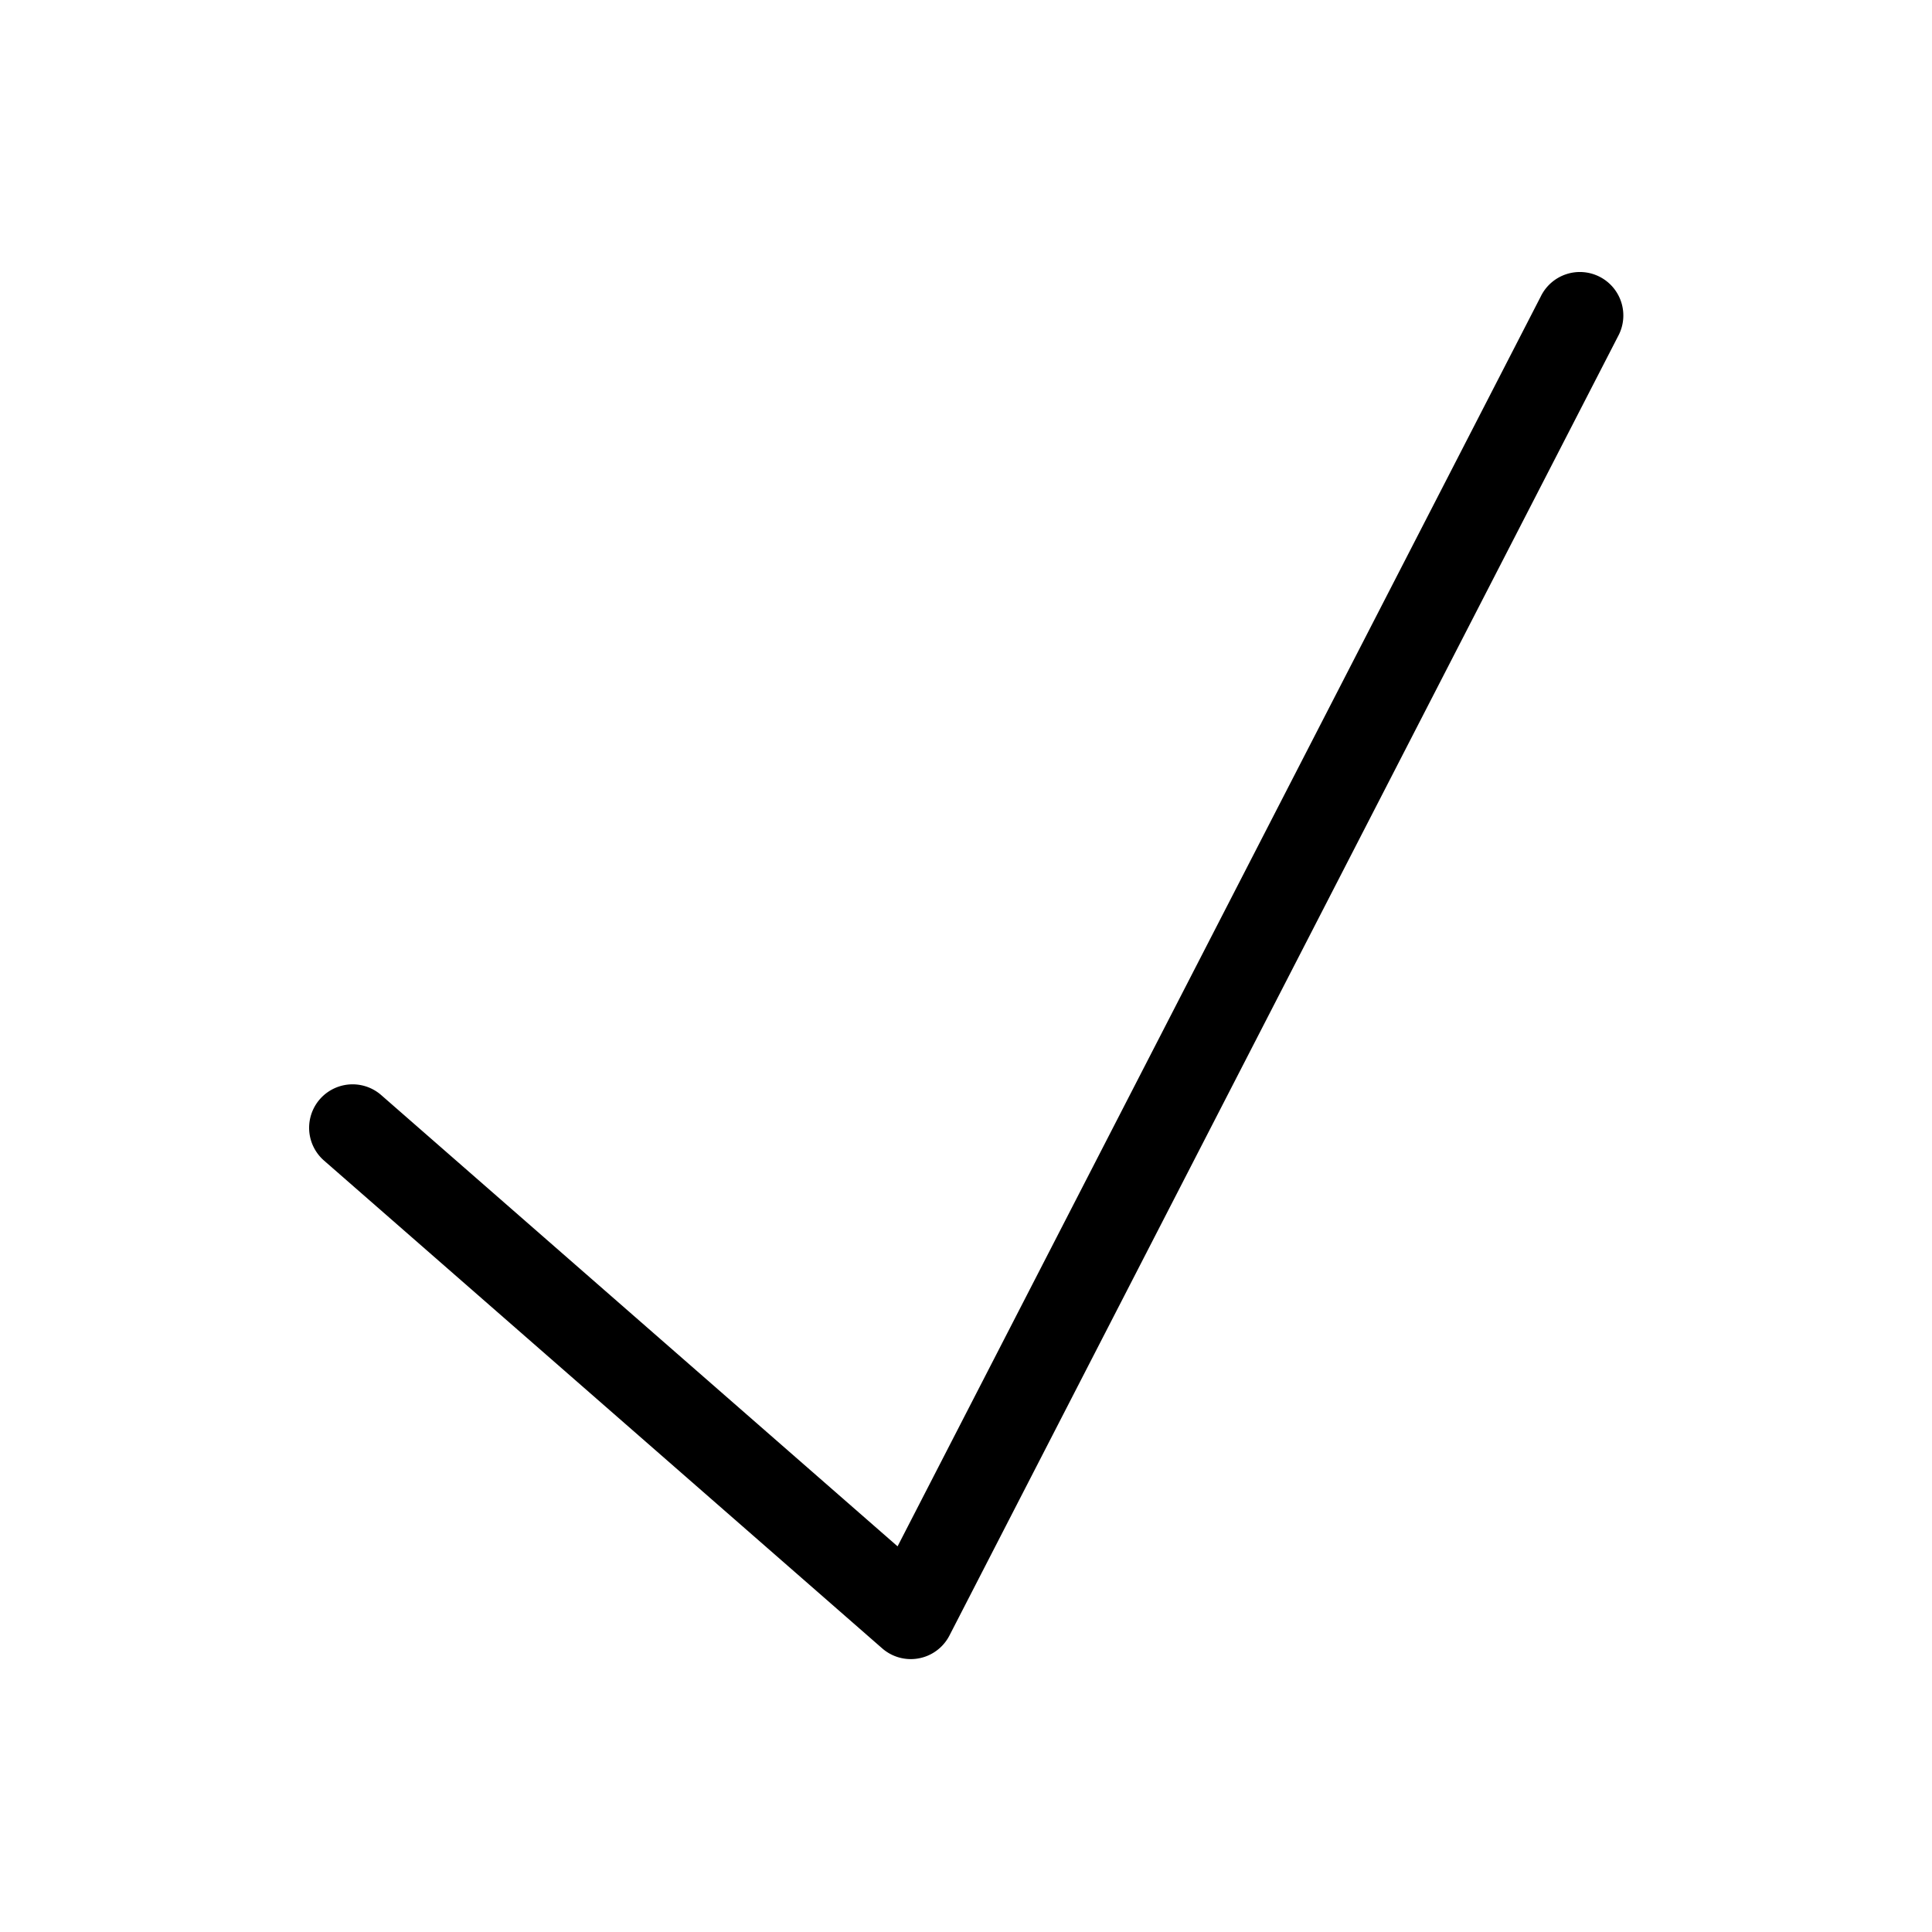 <?xml version="1.0" standalone="no"?><!DOCTYPE svg PUBLIC "-//W3C//DTD SVG 1.1//EN" "http://www.w3.org/Graphics/SVG/1.1/DTD/svg11.dtd"><svg class="icon" width="200px" height="200.00px" viewBox="0 0 1024 1024" version="1.1" xmlns="http://www.w3.org/2000/svg"><path fill="#000000" d="M482.744 879.36a23.04 23.04 0 0 1-15.16-5.691l-295.864-258.56a23.04 23.04 0 1 1 30.323-34.698l273.69 239.183L816.64 157.138a23.04 23.04 0 1 1 40.96 21.084l-354.376 688.64a23.04 23.04 0 0 1-20.48 12.498z" /></svg>